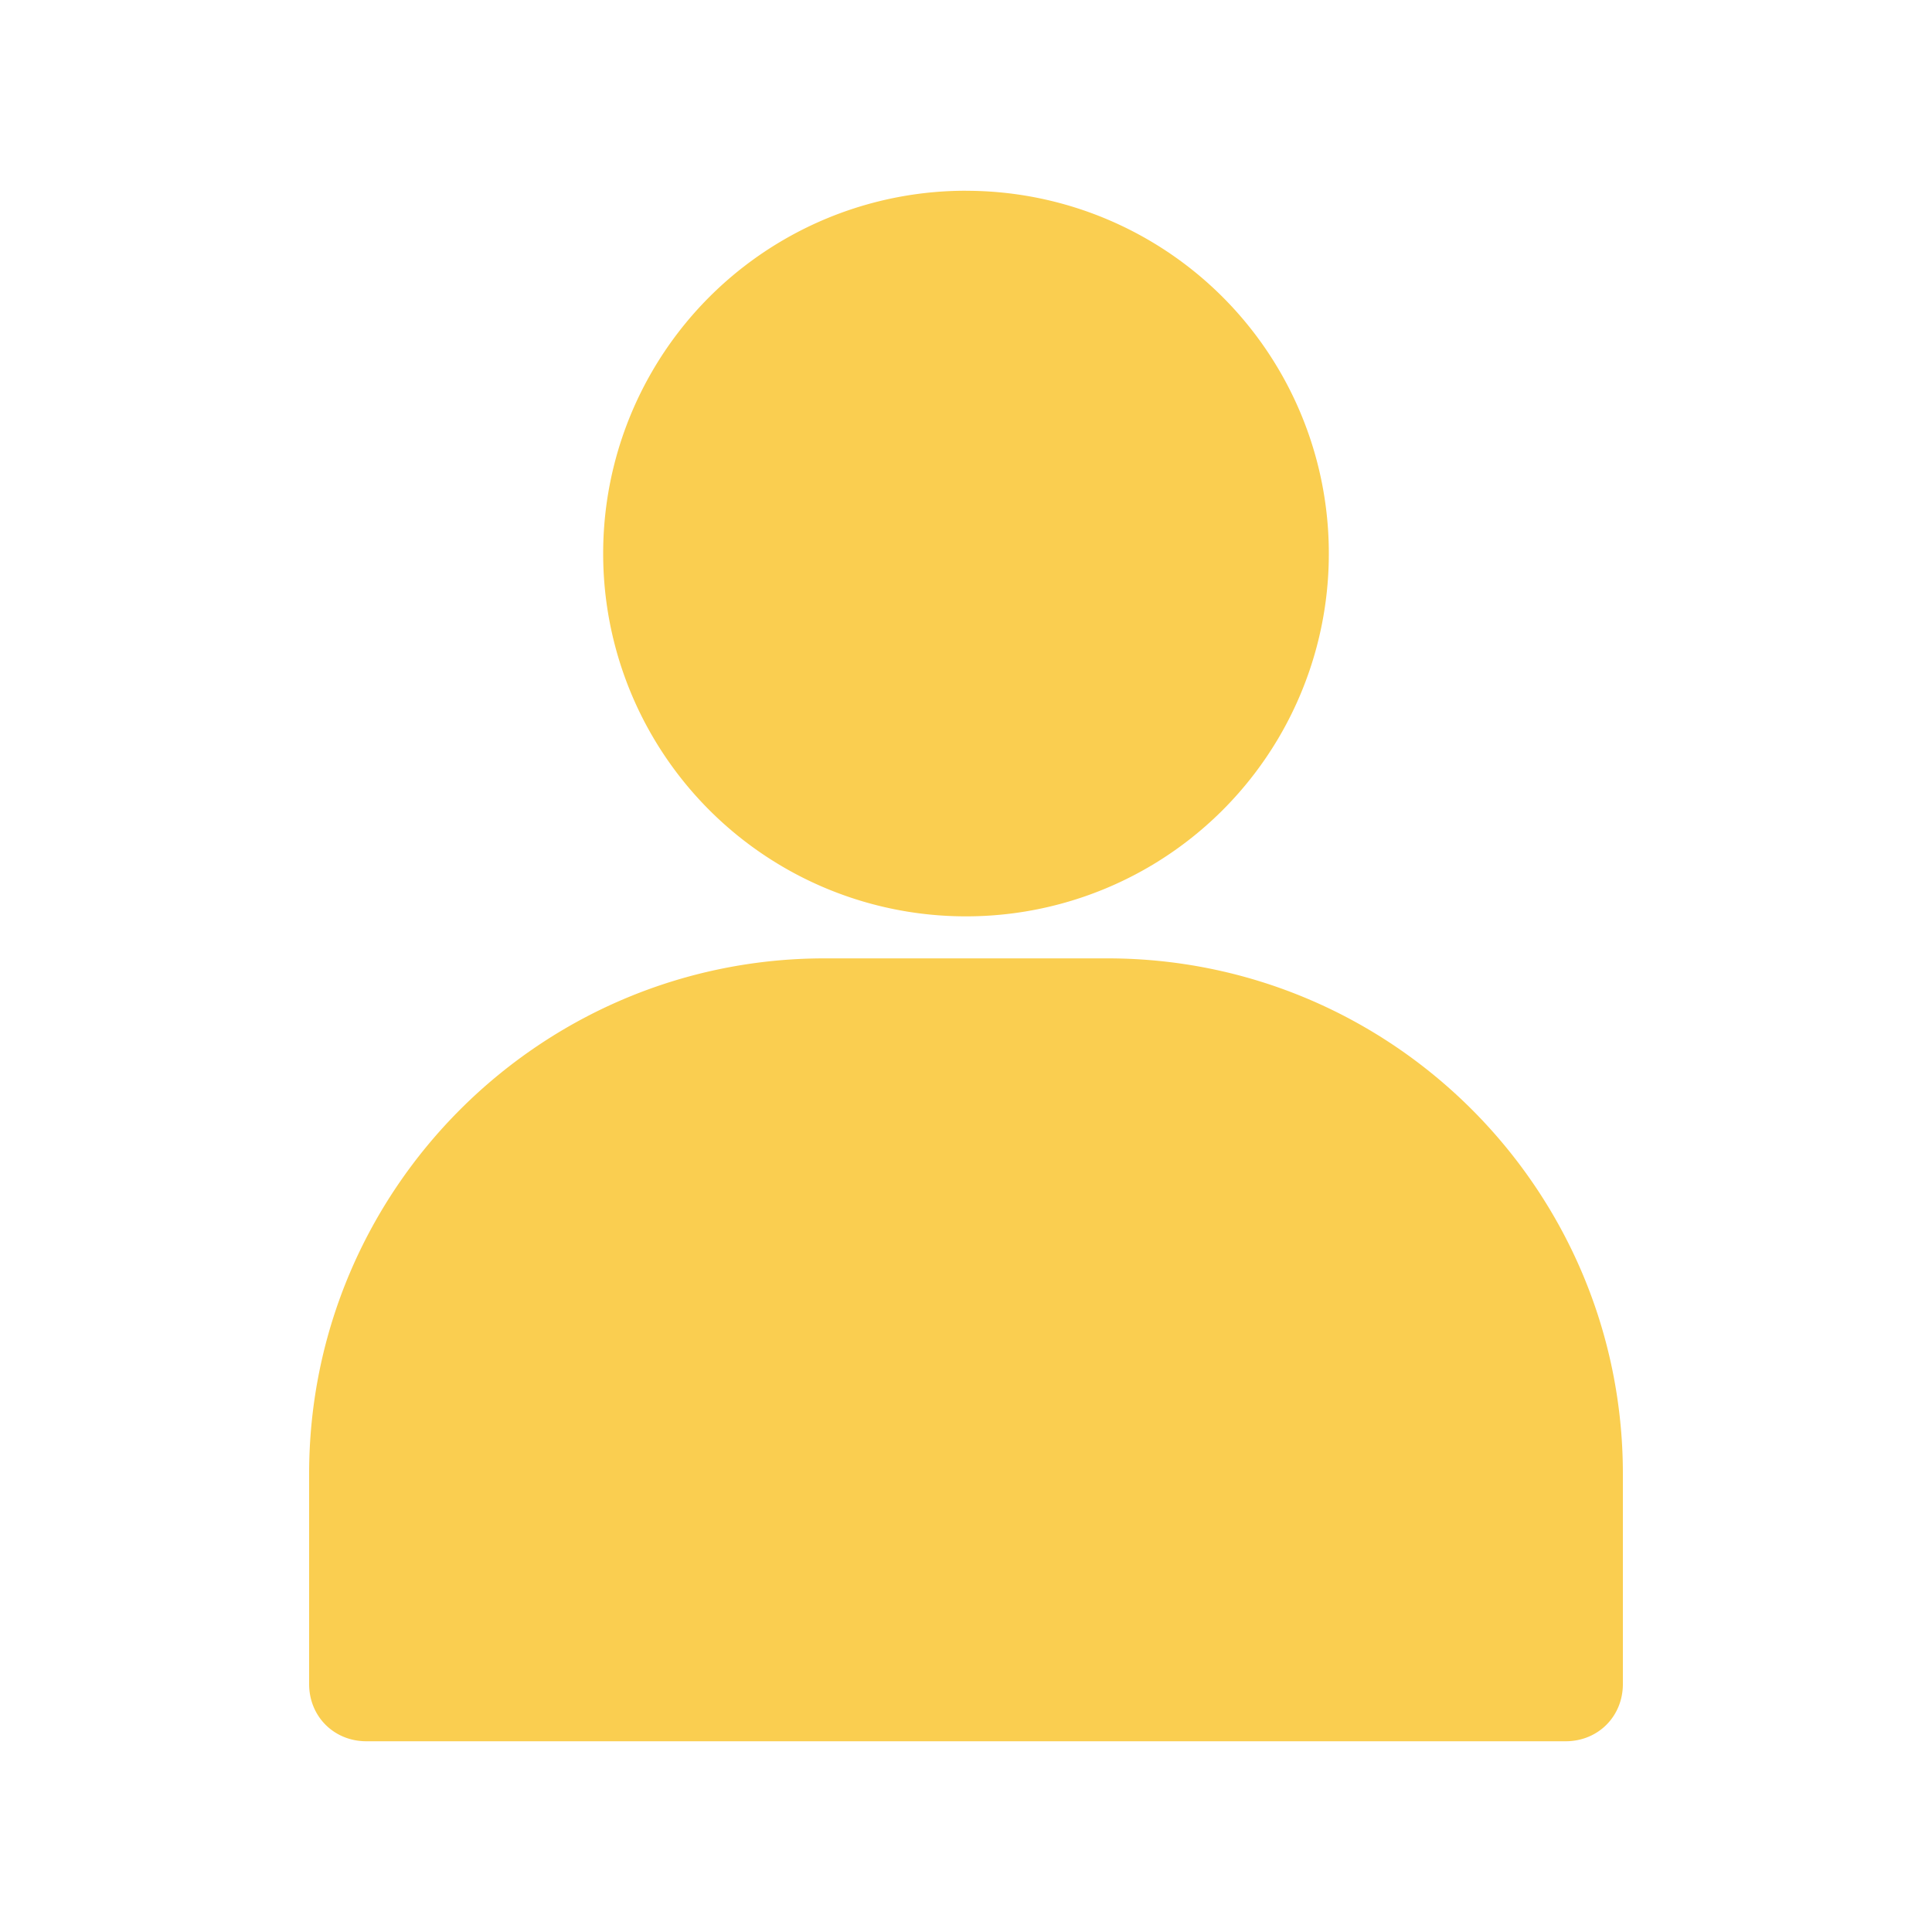 <svg width="40" height="40" fill="none" xmlns="http://www.w3.org/2000/svg"><path d="M20 3.949a7.508 7.508 0 00-7.512 7.511A7.508 7.508 0 0020 18.972a7.508 7.508 0 007.512-7.512A7.508 7.508 0 0020 3.95zm2.926 15.893h-5.851c-5.89 0-10.675 4.784-10.675 10.674v4.35c0 .671.514 1.185 1.186 1.185h24.828c.672 0 1.186-.514 1.186-1.186v-4.349c0-5.89-4.783-10.674-10.674-10.674z" fill="#FACE50"/></svg>